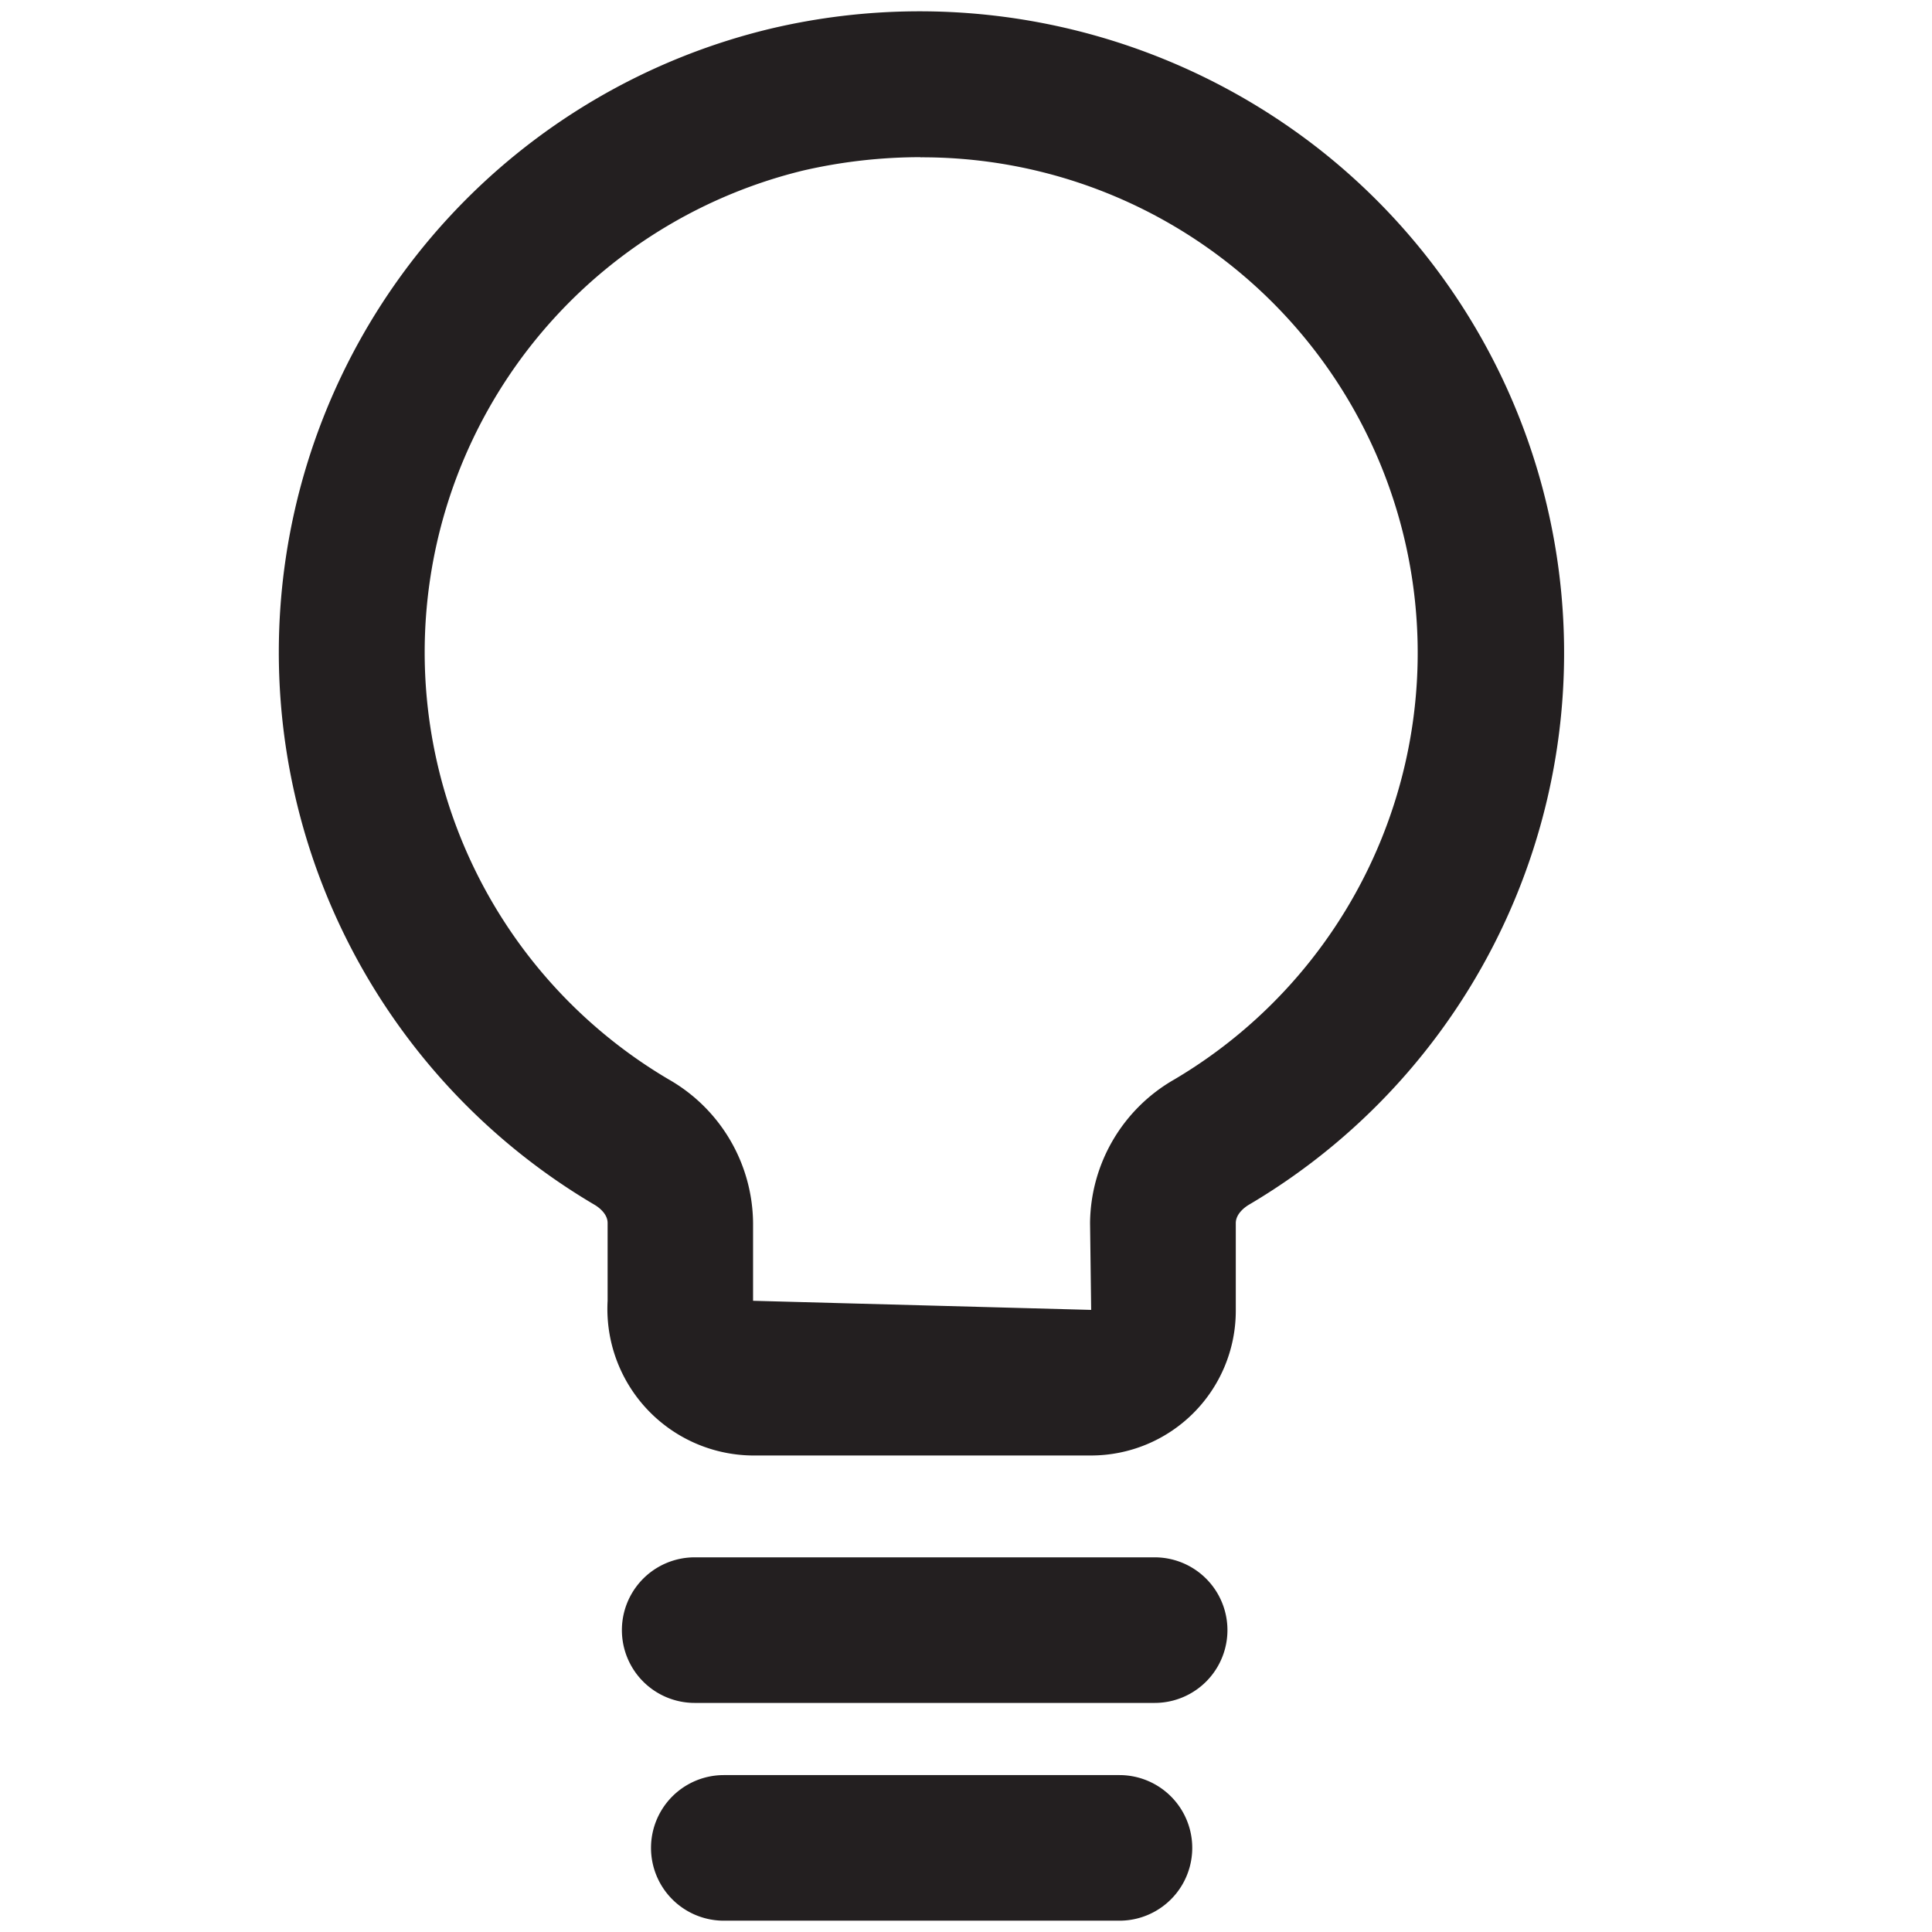 <svg data-name="Layer 1" xmlns="http://www.w3.org/2000/svg" viewBox="0 0 14 14"><path d="M7.906 10.547H5.45a1.062 1.062 0 0 1-1.047-1.121v-.564c0-.071-.074-.12-.097-.133A4.647 4.647 0 0 1 5.583.208a4.696 4.696 0 0 1 3.993.886A4.642 4.642 0 0 1 9.05 8.73c-.022.013-.095.062-.095.133V9.5a1.049 1.049 0 0 1-1.048 1.047zM6.67 1.139a3.79 3.79 0 0 0-.851.097 3.593 3.593 0 0 0-.973 6.586 1.21 1.21 0 0 1 .611 1.04v.564l2.45.066-.008-.63a1.21 1.21 0 0 1 .611-1.04A3.591 3.591 0 0 0 6.67 1.14zM8.367 12.34H5.034a.527.527 0 0 1 0-1.055h3.333a.527.527 0 0 1 0 1.055zm-.255 1.578H5.245a.527.527 0 0 1 0-1.055h2.867a.527.527 0 0 1 0 1.055z" fill="#231f20"/></svg>